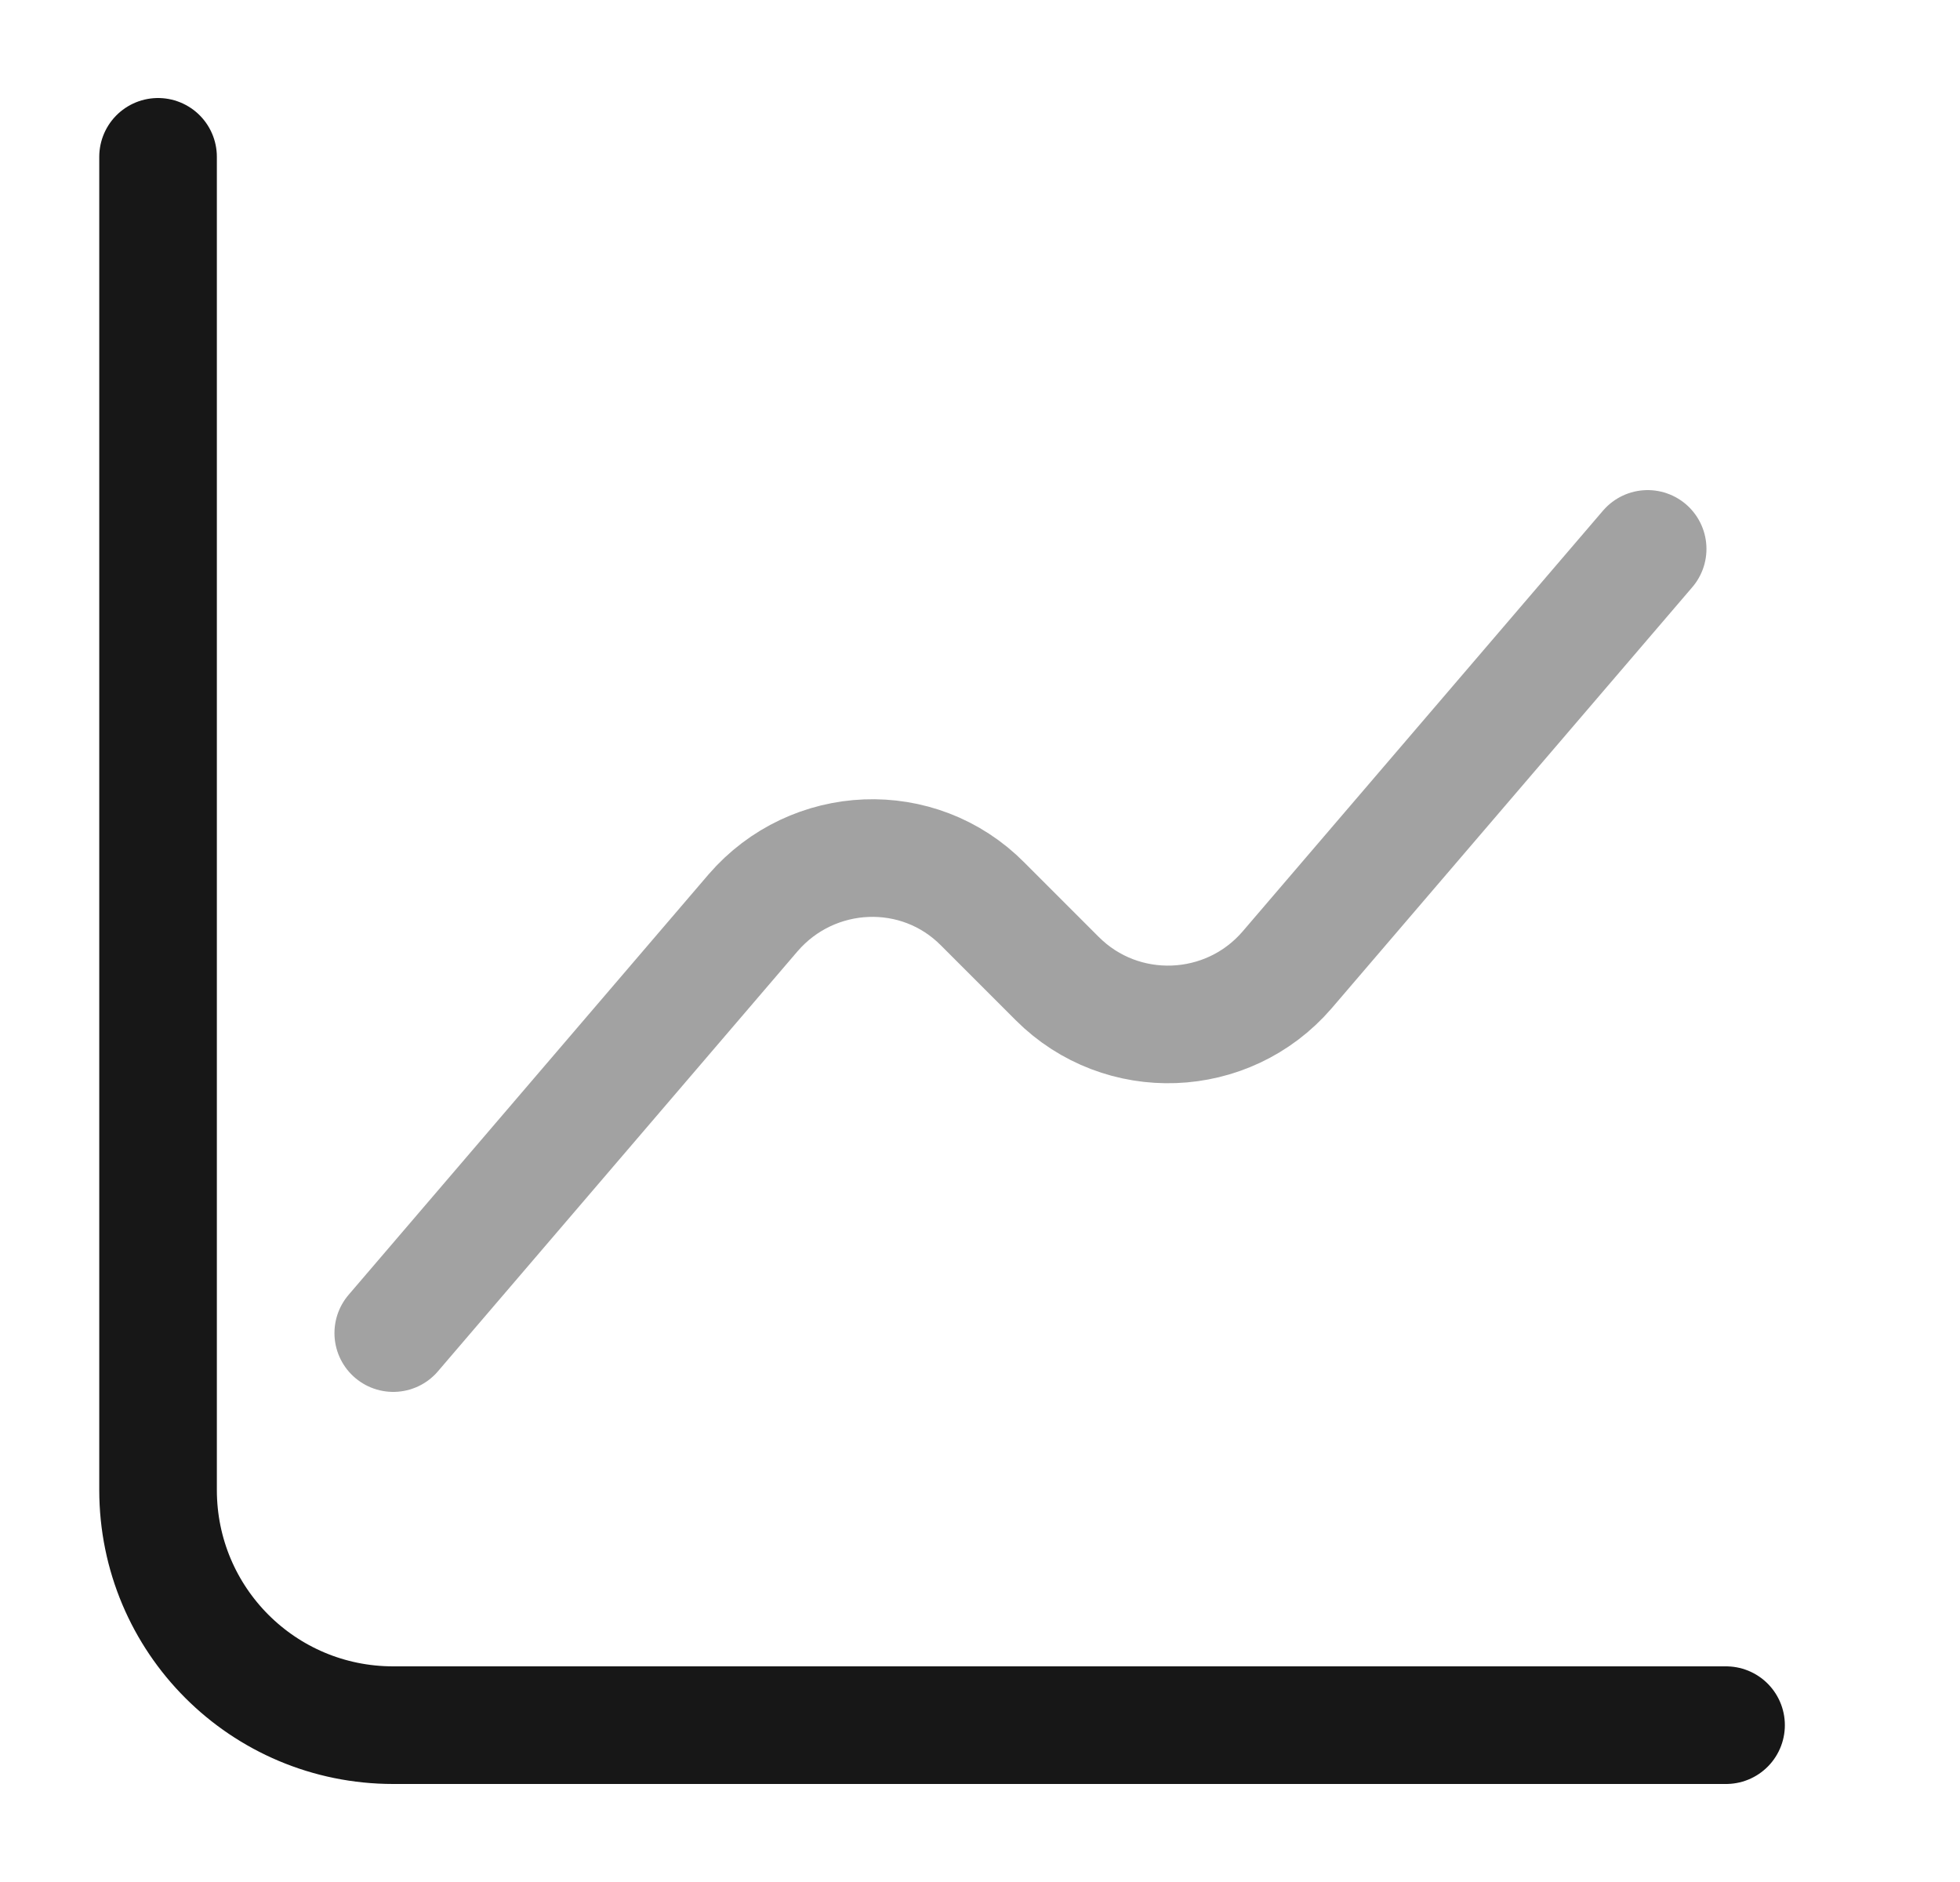<svg width="25" height="24" viewBox="0 0 25 24" fill="none" xmlns="http://www.w3.org/2000/svg">
<path d="M2.016 2V19C2.016 20.66 3.356 22 5.016 22H22.016" stroke="#171717" stroke-width="1.5" stroke-miterlimit="10" stroke-linecap="round" stroke-linejoin="round"/>
<path opacity="0.4" d="M5.016 17L9.606 11.64C10.366 10.76 11.716 10.7 12.536 11.53L13.486 12.48C14.306 13.3 15.656 13.25 16.416 12.37L21.016 7" stroke="#171717" stroke-width="1.5" stroke-miterlimit="10" stroke-linecap="round" stroke-linejoin="round"/>
</svg>
